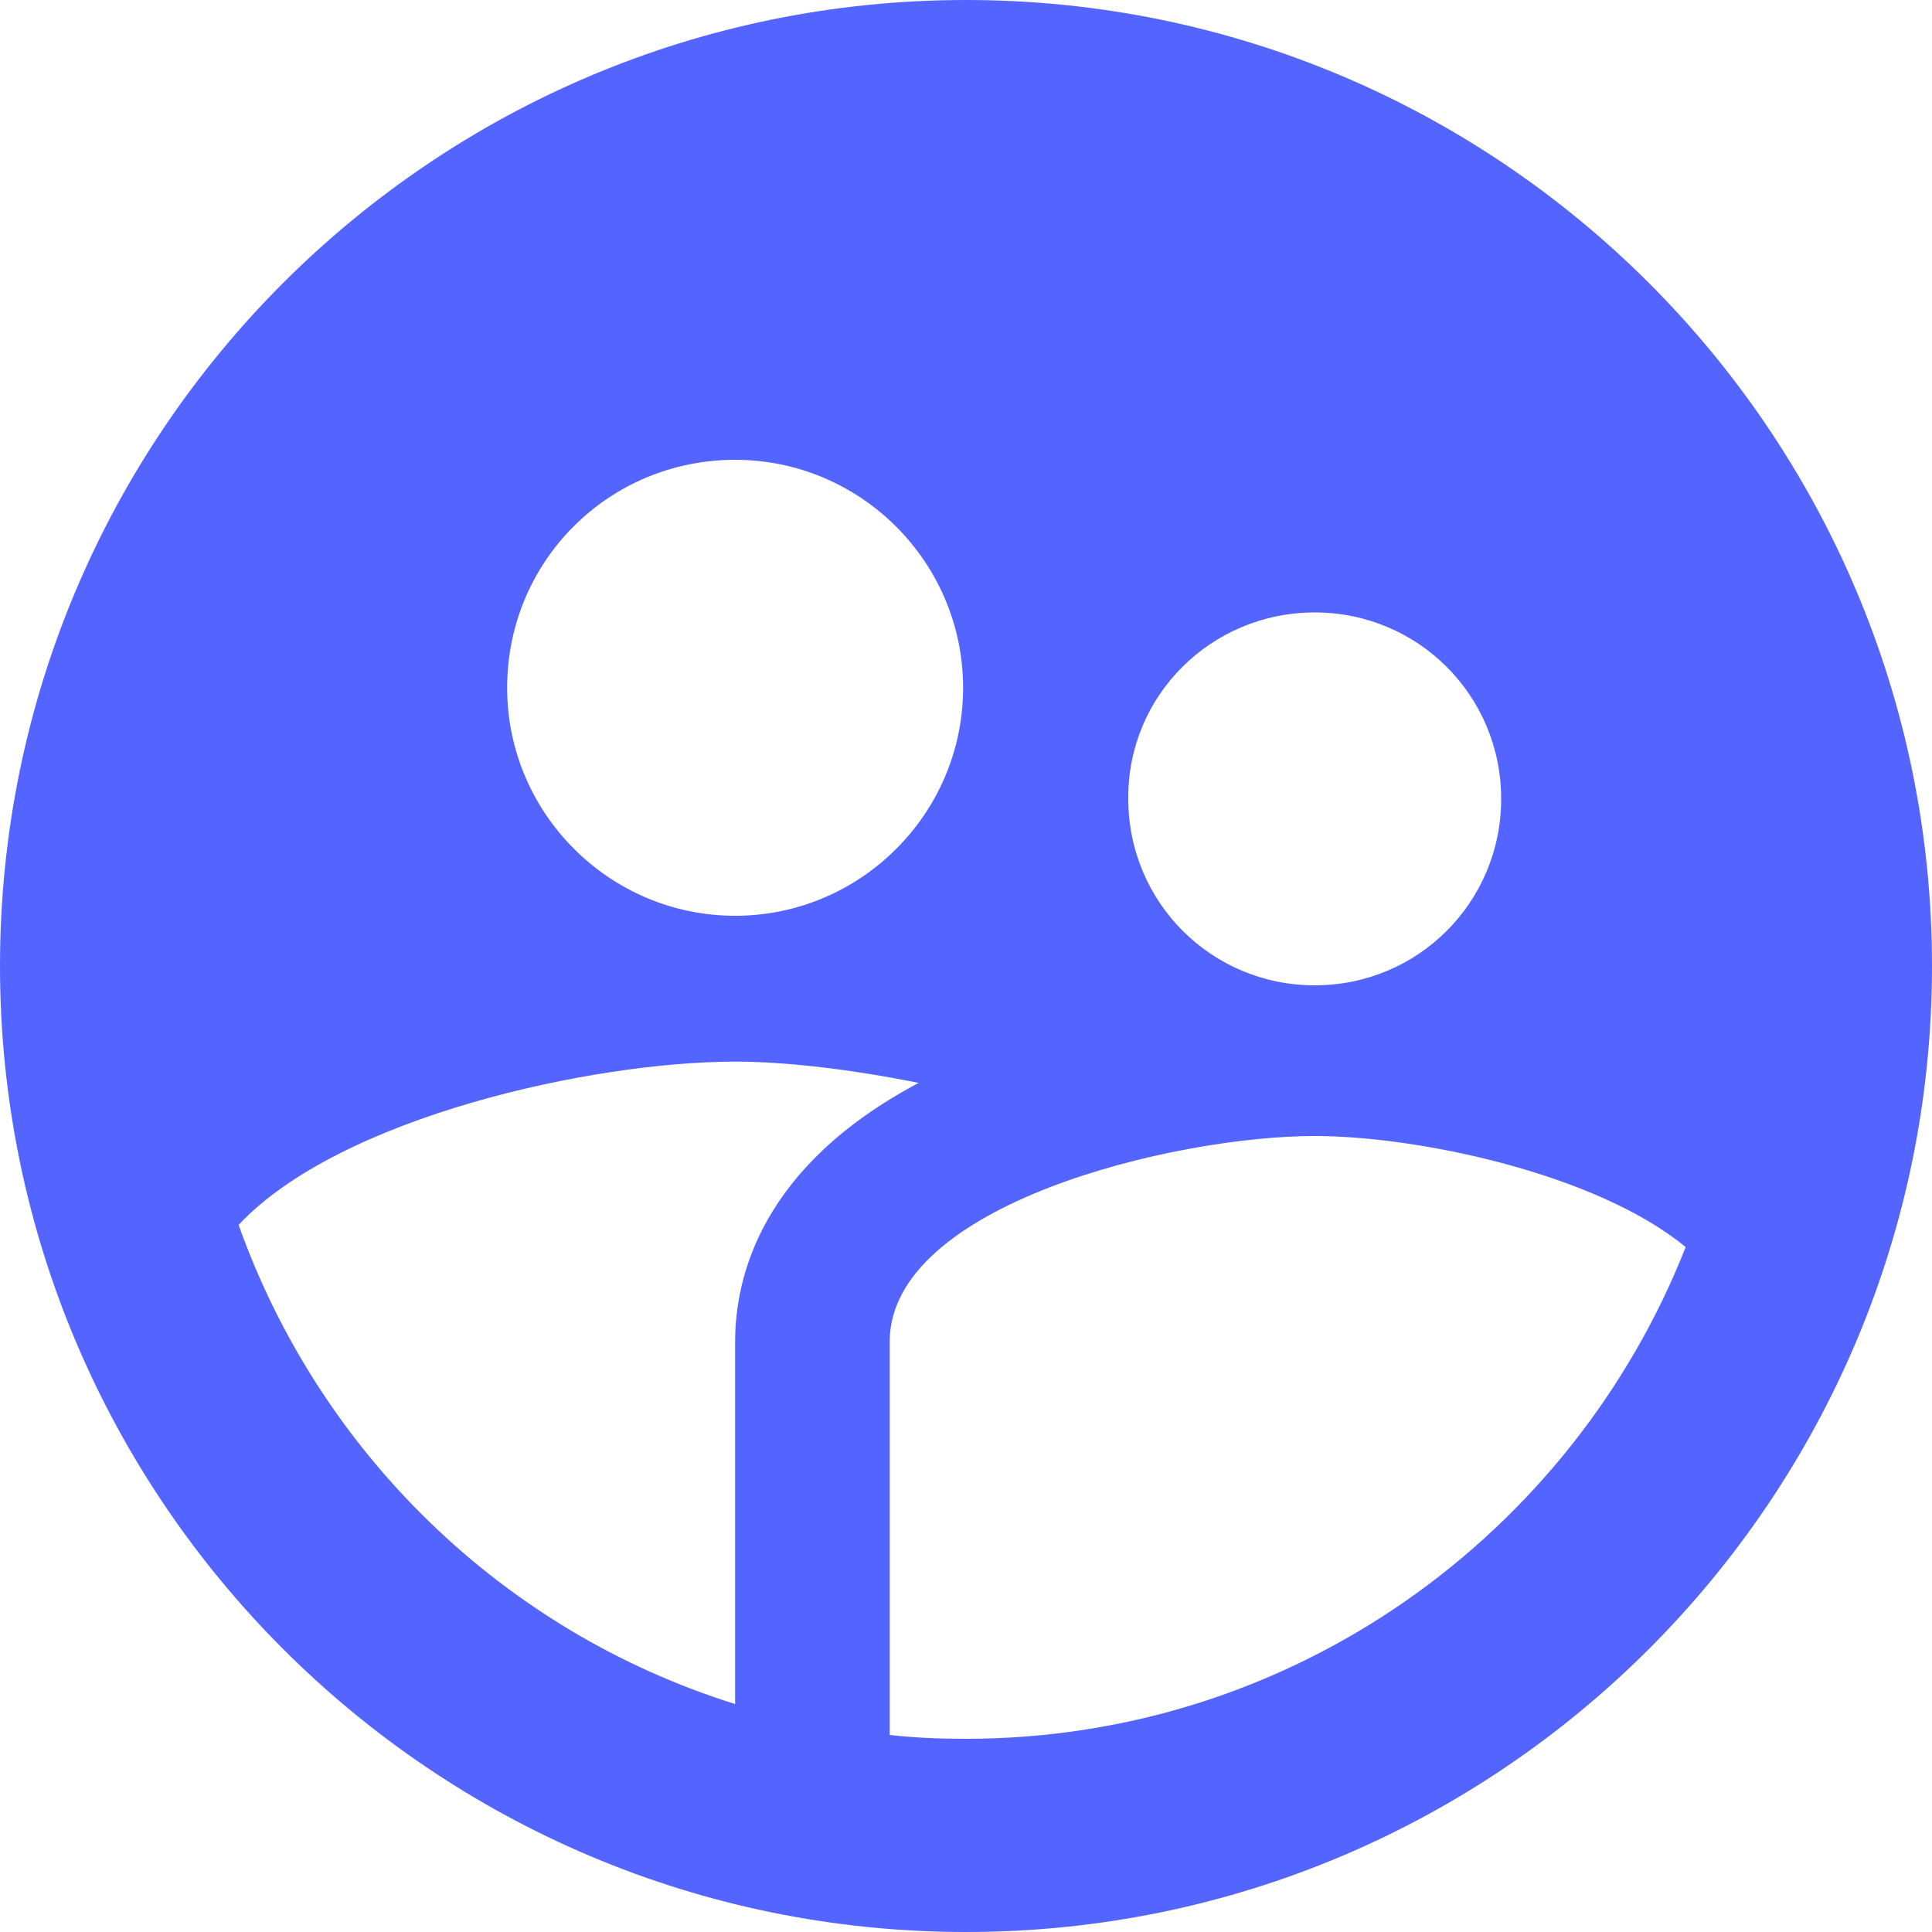 <svg width="20" height="20" viewBox="0 0 20 20" fill="none" xmlns="http://www.w3.org/2000/svg">
<path d="M10 0C4.48 0 0 4.48 0 10C0 15.52 4.48 20 10 20C15.52 20 20 15.52 20 10C20 4.48 15.52 0 10 0ZM13.61 6.34C14.68 6.34 15.54 7.2 15.54 8.27C15.54 9.34 14.68 10.2 13.61 10.2C12.54 10.2 11.68 9.34 11.68 8.27C11.67 7.2 12.54 6.34 13.61 6.34ZM7.61 4.76C8.91 4.76 9.97 5.82 9.97 7.12C9.97 8.42 8.91 9.48 7.61 9.48C6.31 9.48 5.25 8.42 5.25 7.12C5.25 5.81 6.3 4.76 7.61 4.76ZM7.61 13.89V17.64C5.21 16.89 3.31 15.04 2.47 12.68C3.52 11.56 6.14 10.99 7.61 10.99C8.14 10.99 8.81 11.07 9.51 11.21C7.87 12.08 7.61 13.23 7.61 13.89ZM10 18C9.73 18 9.47 17.99 9.21 17.96V13.89C9.21 12.47 12.15 11.76 13.61 11.76C14.68 11.76 16.53 12.15 17.45 12.91C16.28 15.88 13.39 18 10 18Z" fill="#5465FF"/>
</svg>
